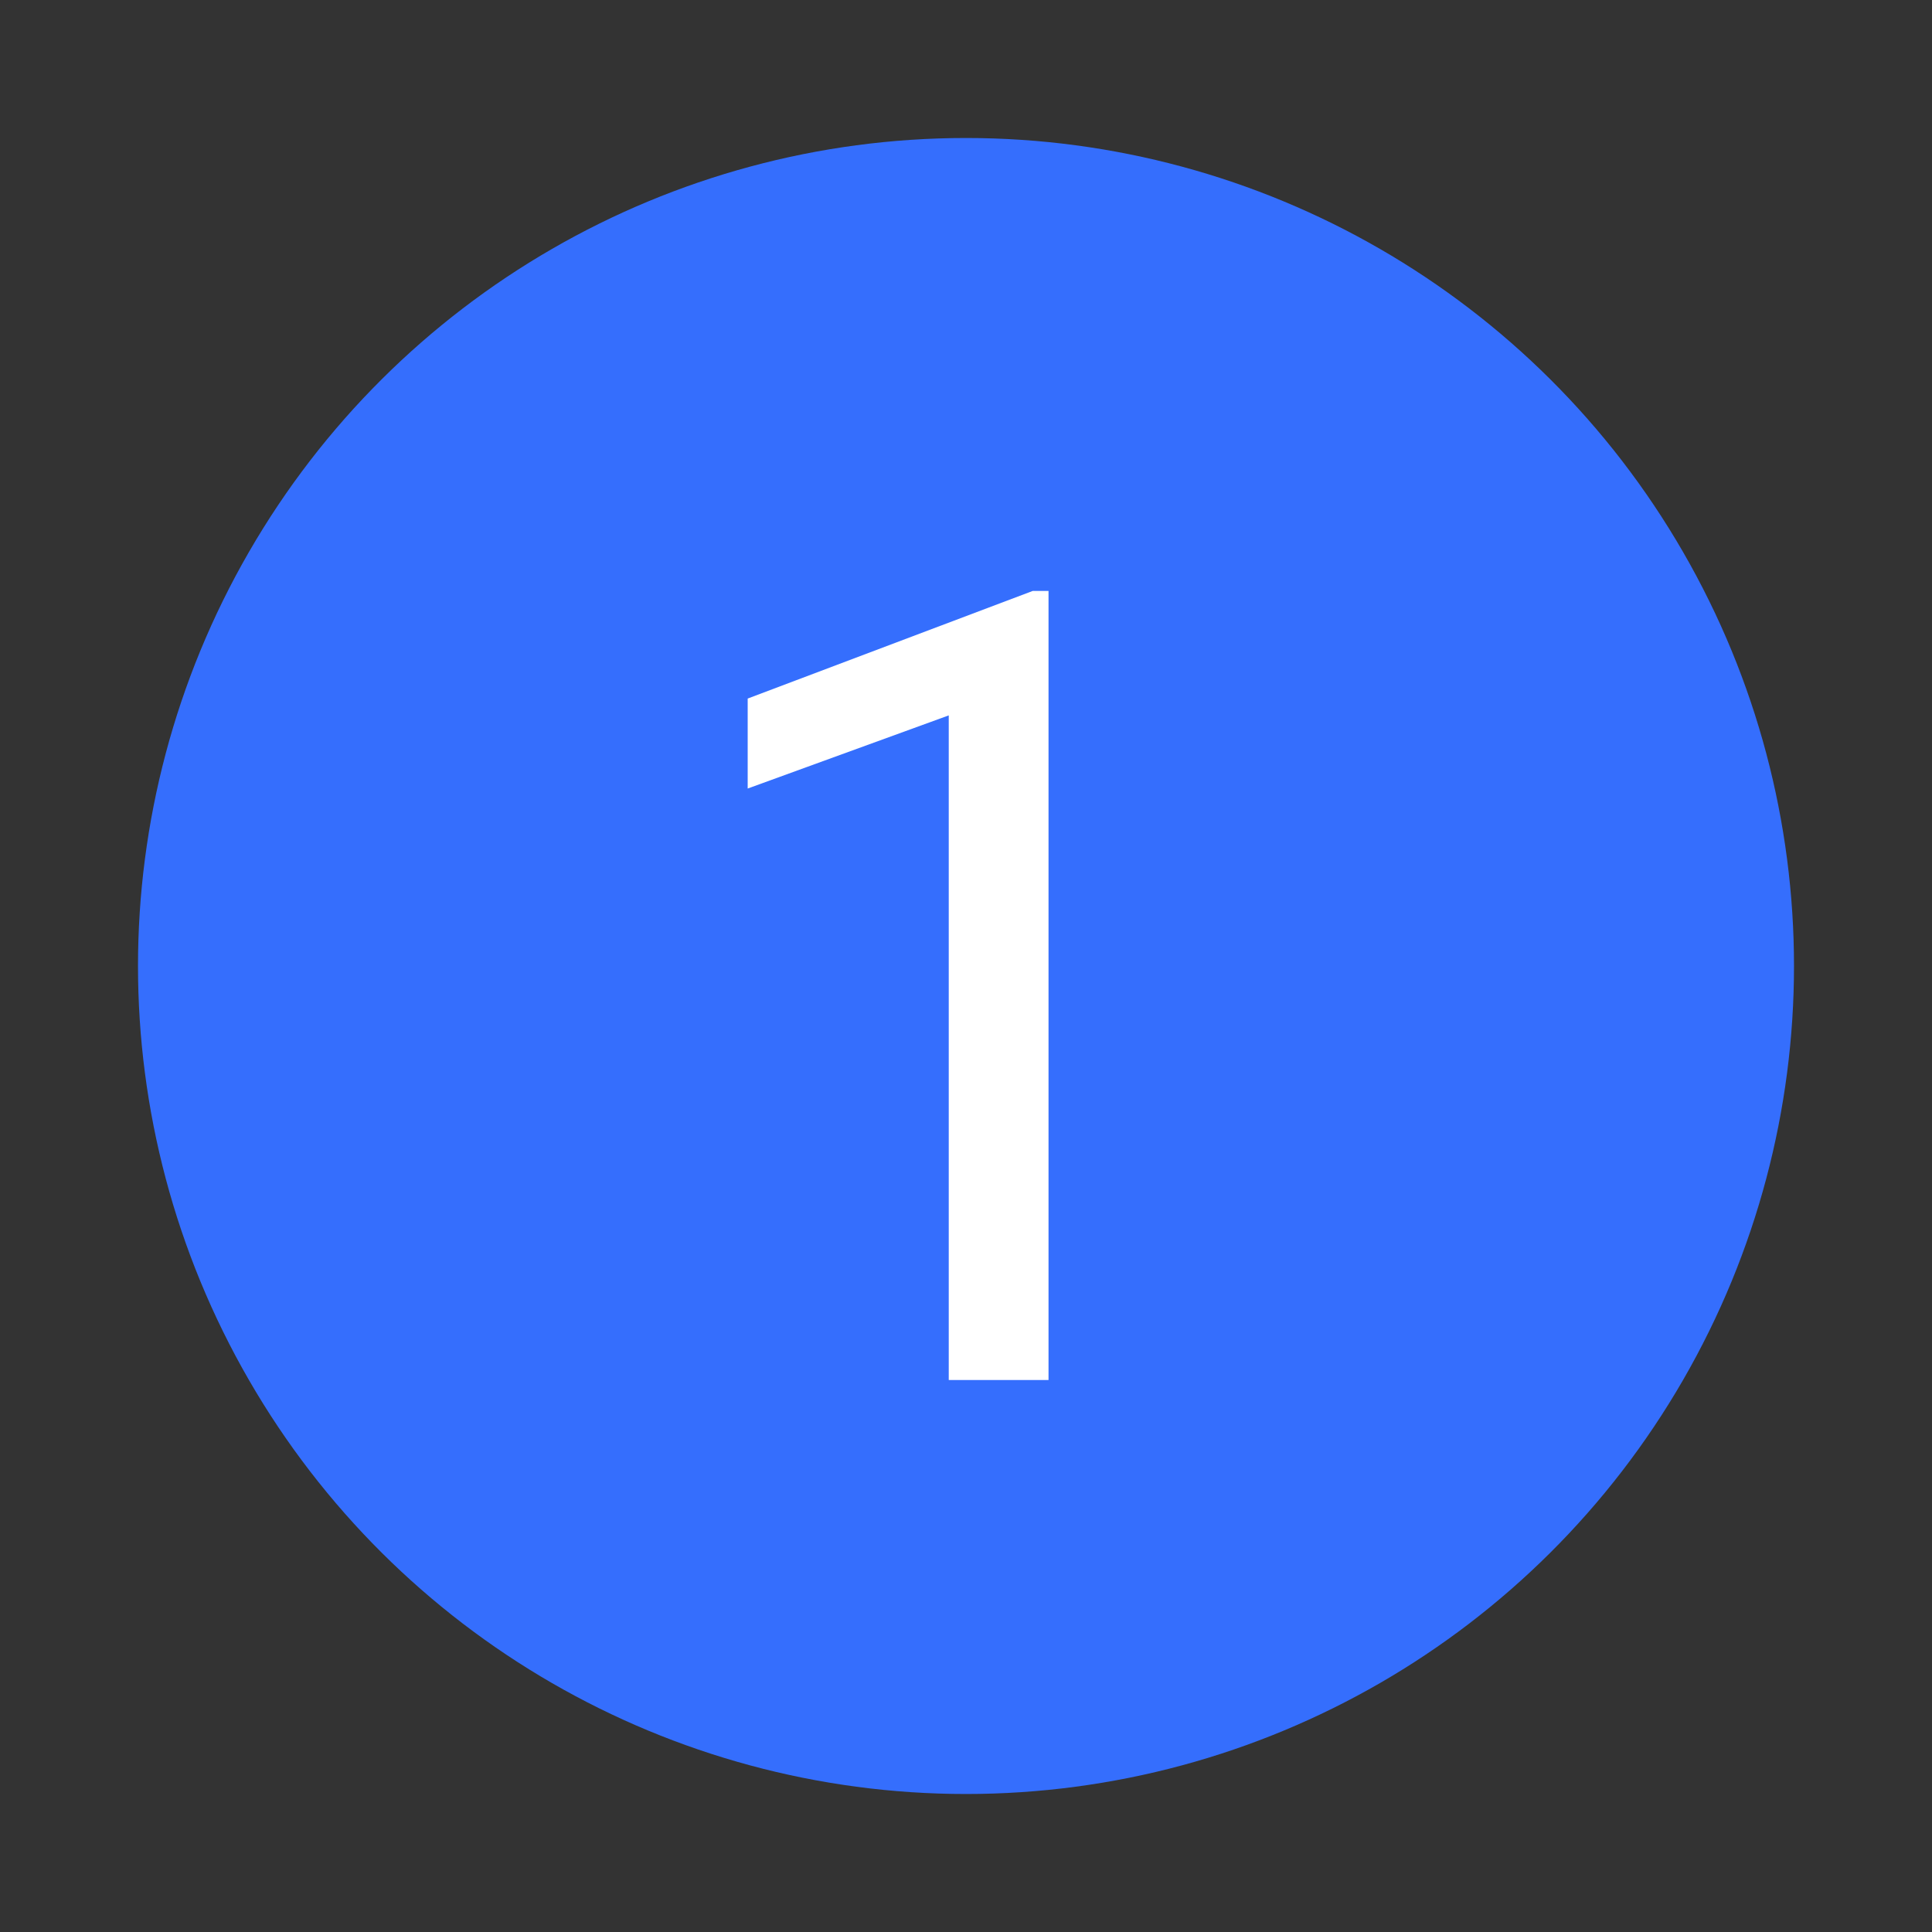 <svg xmlns="http://www.w3.org/2000/svg" fill="none" viewBox="0 0 14 14"><rect x="0" y="0" width="14" height="14" fill="#333333" stroke="none"/><circle cx="7" cy="7" r="6" fill="#356EFD" transform="rotate(90 7 7)"/><path class="ic_c_1" fill="#fff" d="M7.598 4.281V10h-.723V5.184l-1.457.53v-.652l2.066-.78h.114Z"/></svg>